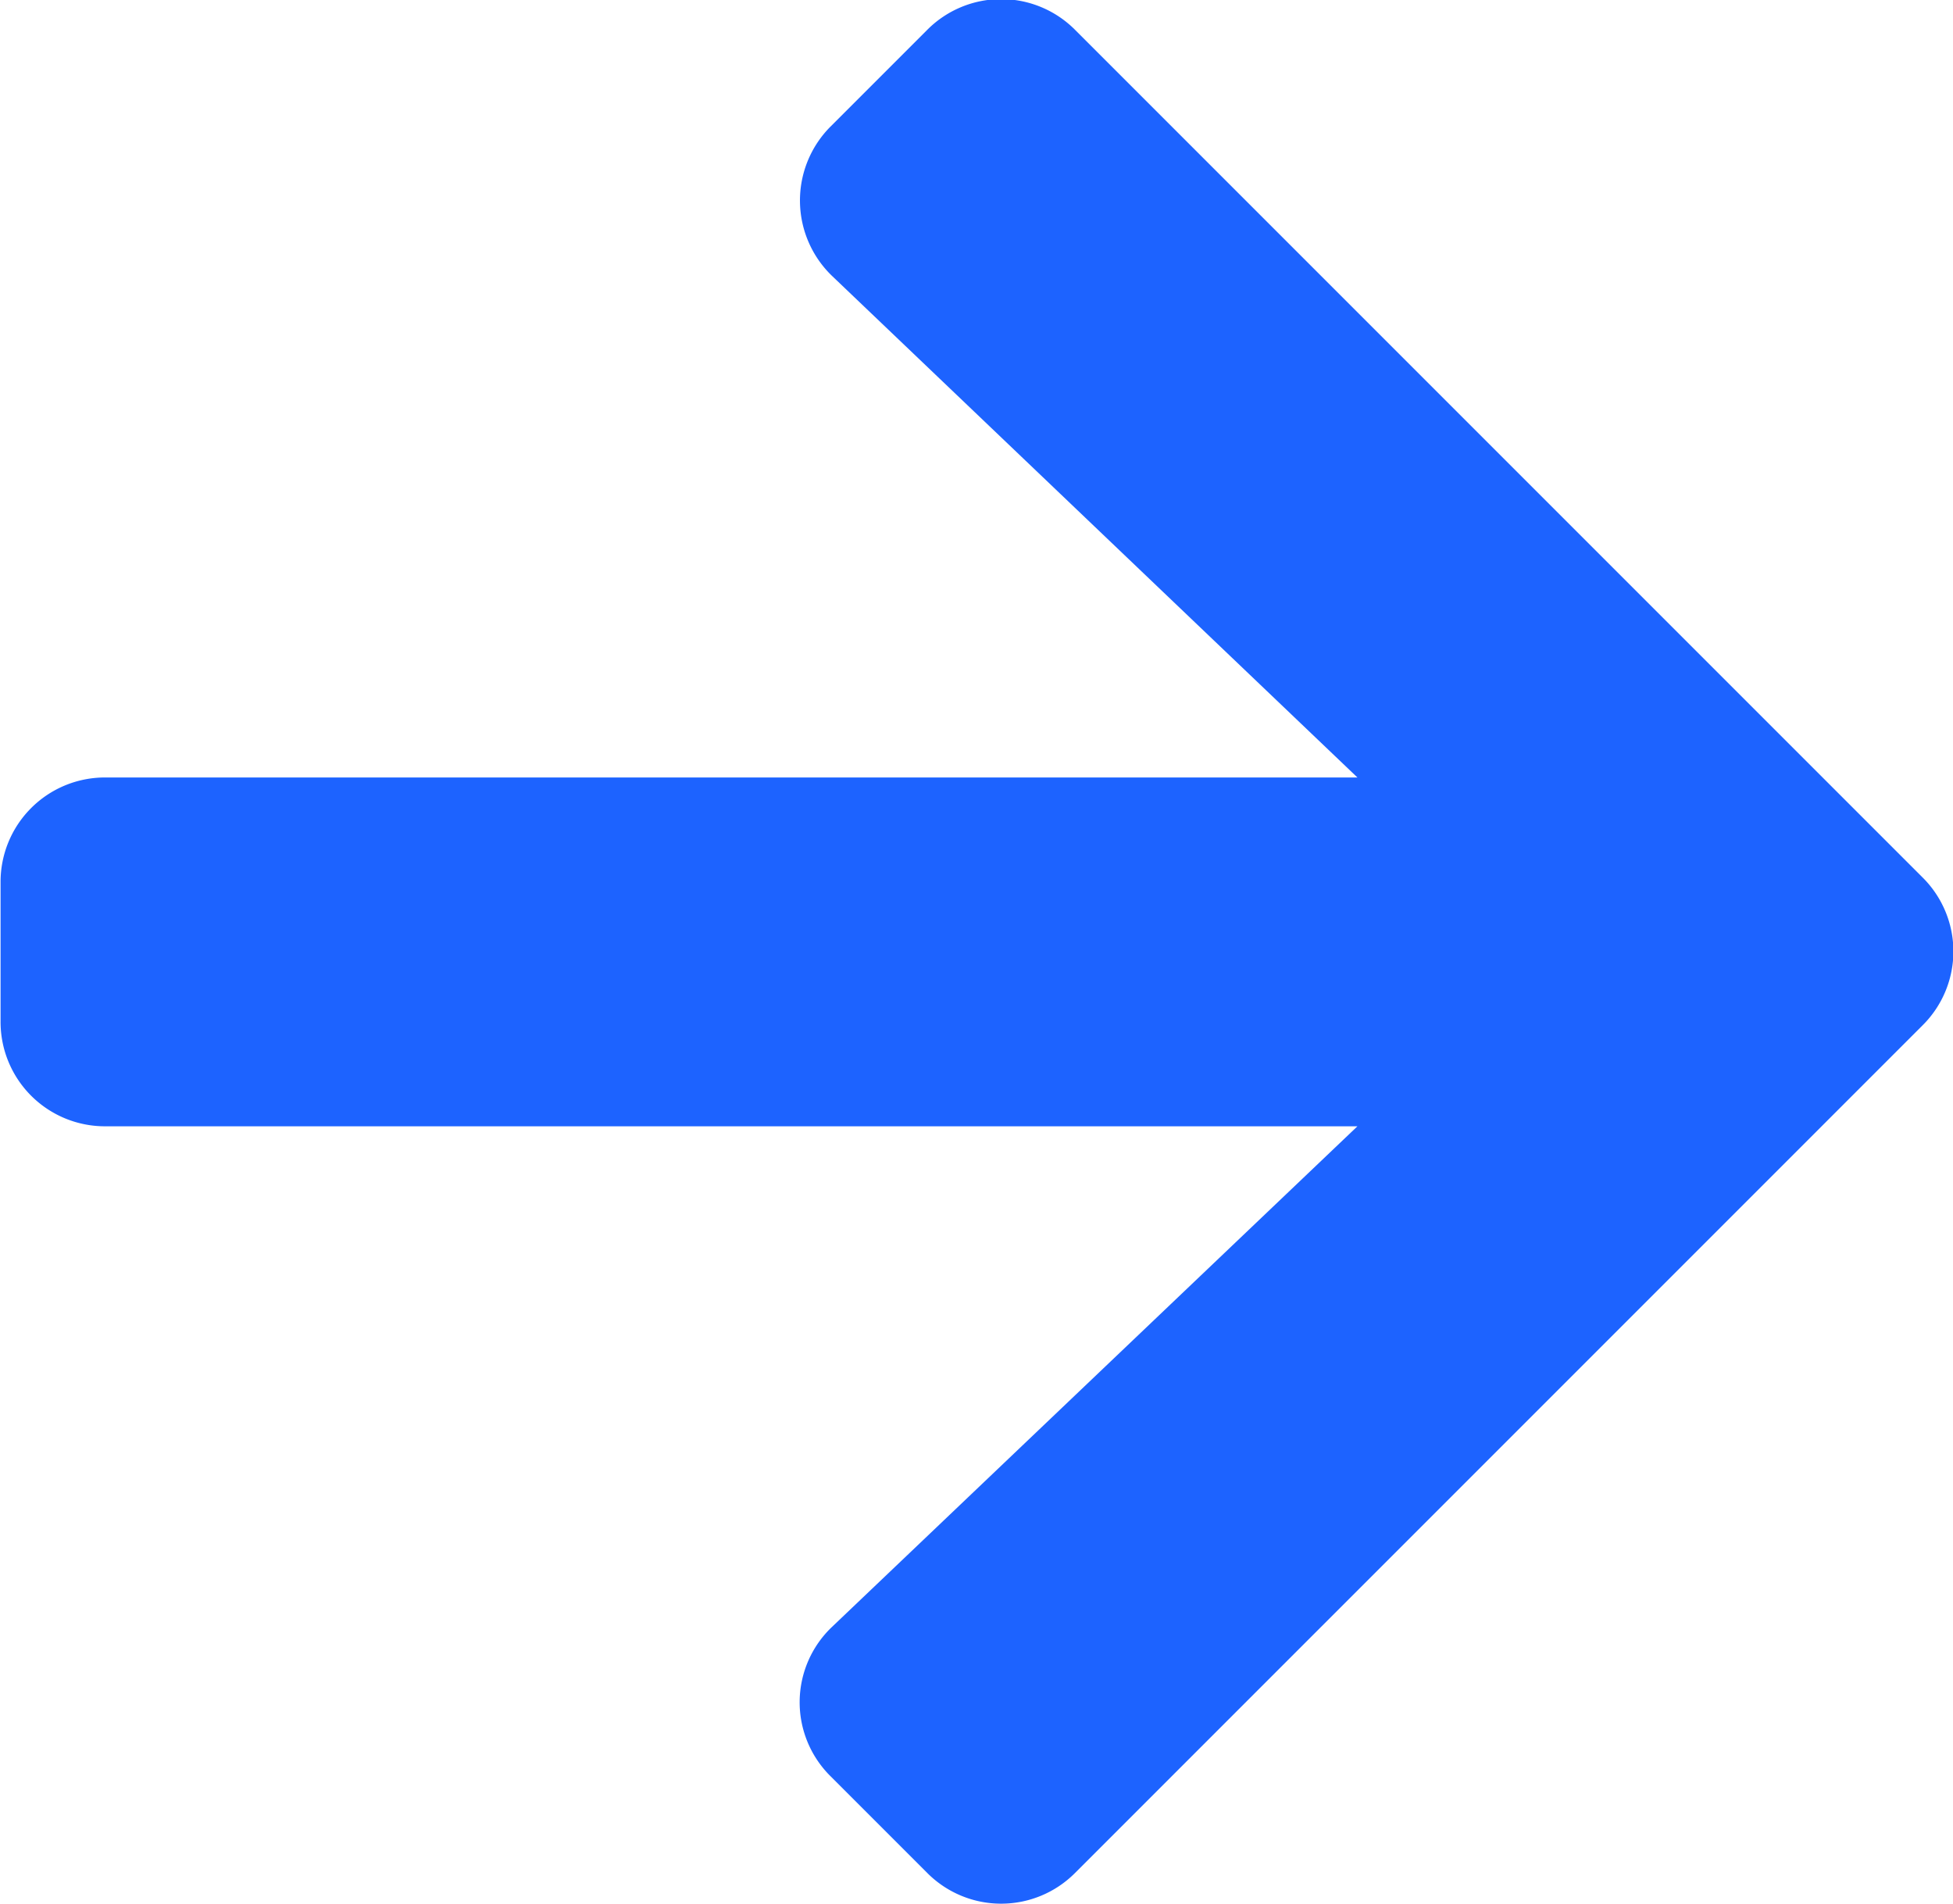 <svg xmlns="http://www.w3.org/2000/svg" width="13.825" height="13.475" viewBox="0 0 13.825 13.475">
  <path id="Icon_awesome-arrow-left" data-name="Icon awesome-arrow-left" d="M5.875,15.219l.685.685a.738.738,0,0,0,1.046,0l6-6a.737.737,0,0,0,0-1.046l-6-6a.738.738,0,0,0-1.046,0l-.685.685a.741.741,0,0,0,.012,1.058L9.605,8.15H.737A.739.739,0,0,0,0,8.891v.987a.739.739,0,0,0,.741.741H9.605L5.887,14.161A.736.736,0,0,0,5.875,15.219Z" transform="translate(0.004 -2.647)" fill="#1D63FF"/>
</svg>
